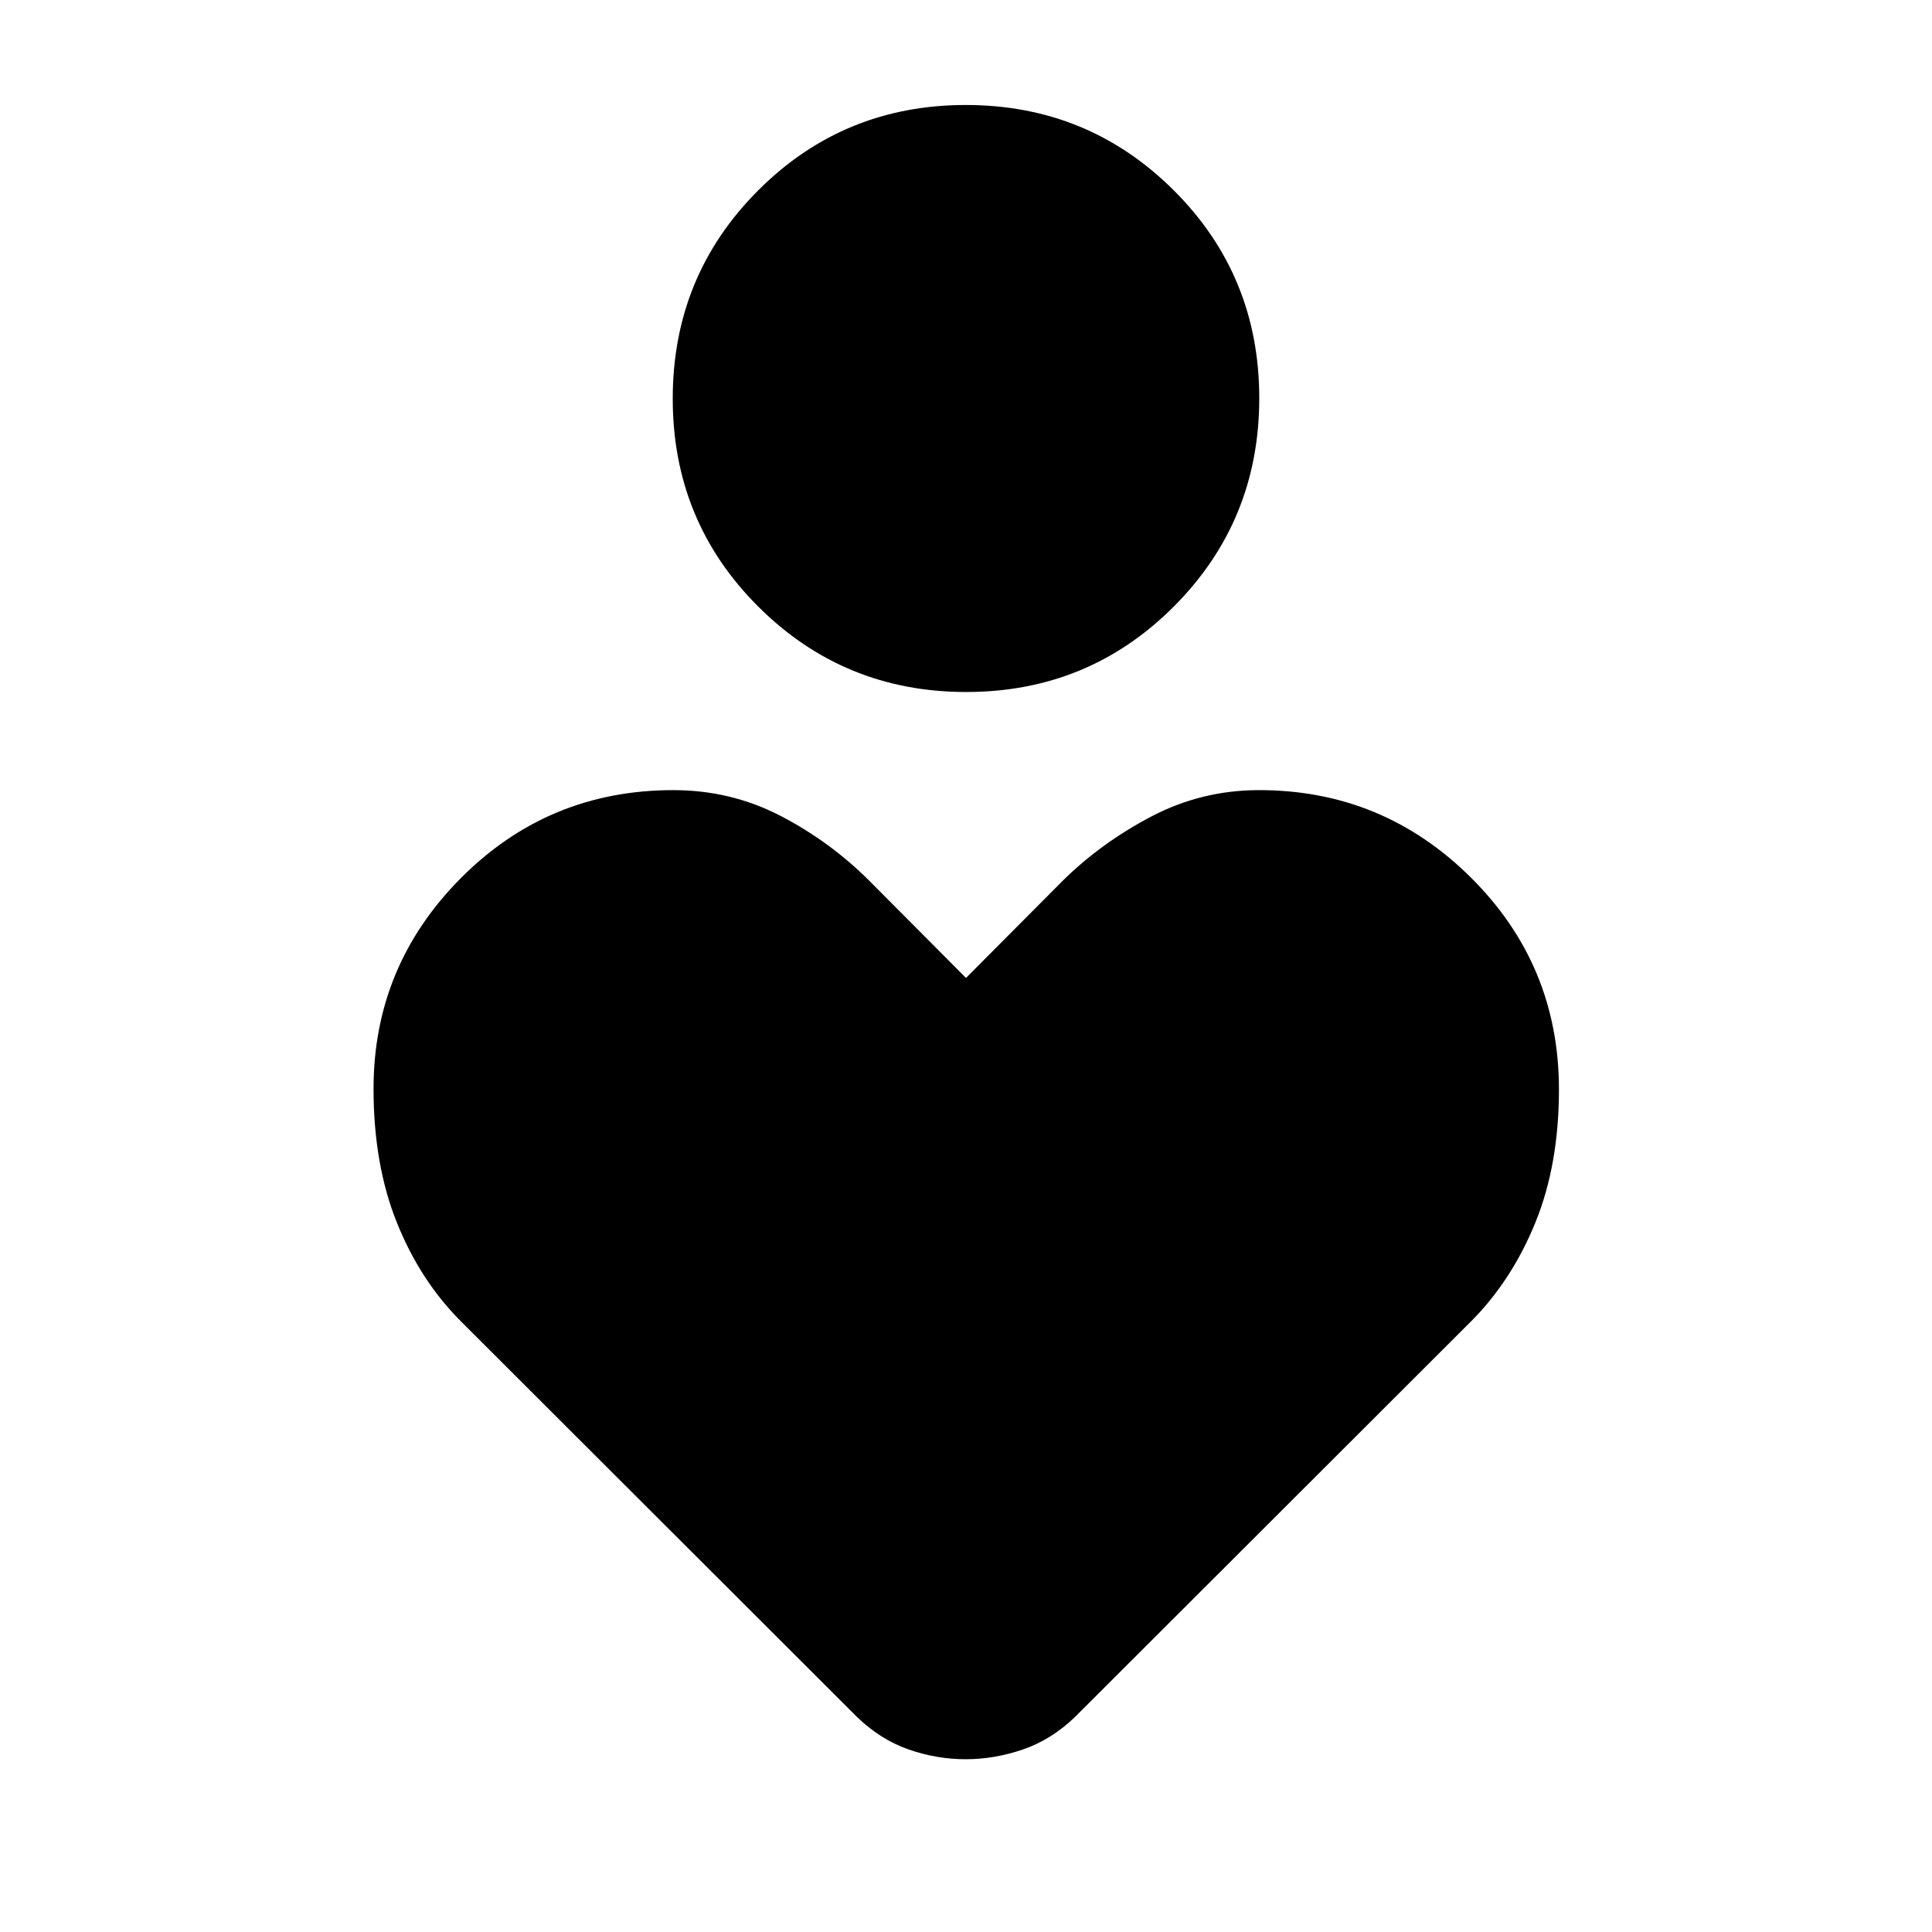 <svg xmlns="http://www.w3.org/2000/svg" height="48" viewBox="0 -960 960 960" width="48"><path d="M480.11-616.15q-60.79 0-103.31-42.41-42.52-42.4-42.52-103.35 0-60.96 42.41-103.44 42.4-42.48 103.2-42.48 60.79 0 103.31 42.37t42.52 103.32q0 60.95-42.41 103.47-42.4 42.52-103.2 42.52ZM425.89-106.8l-196.8-196.57q-20.24-20.19-31.86-49.06-11.62-28.88-11.62-66.57 0-61.09 43.46-104.74 43.47-43.65 105.5-43.65 28.46 0 53.05 12.68 24.59 12.68 44.25 32.28L480-474.07l48.13-48.36q18.96-18.72 43.94-31.84 24.97-13.12 53.59-13.12 61.53 0 105.25 43.47 43.72 43.46 43.72 105.28 0 37.4-11.74 66.19t-31.98 49.08L534.11-106.8q-11.66 11.23-25.8 16.09-14.14 4.86-28.52 4.86-14.38 0-28.31-4.86-13.94-4.86-25.59-16.09Z"/></svg>